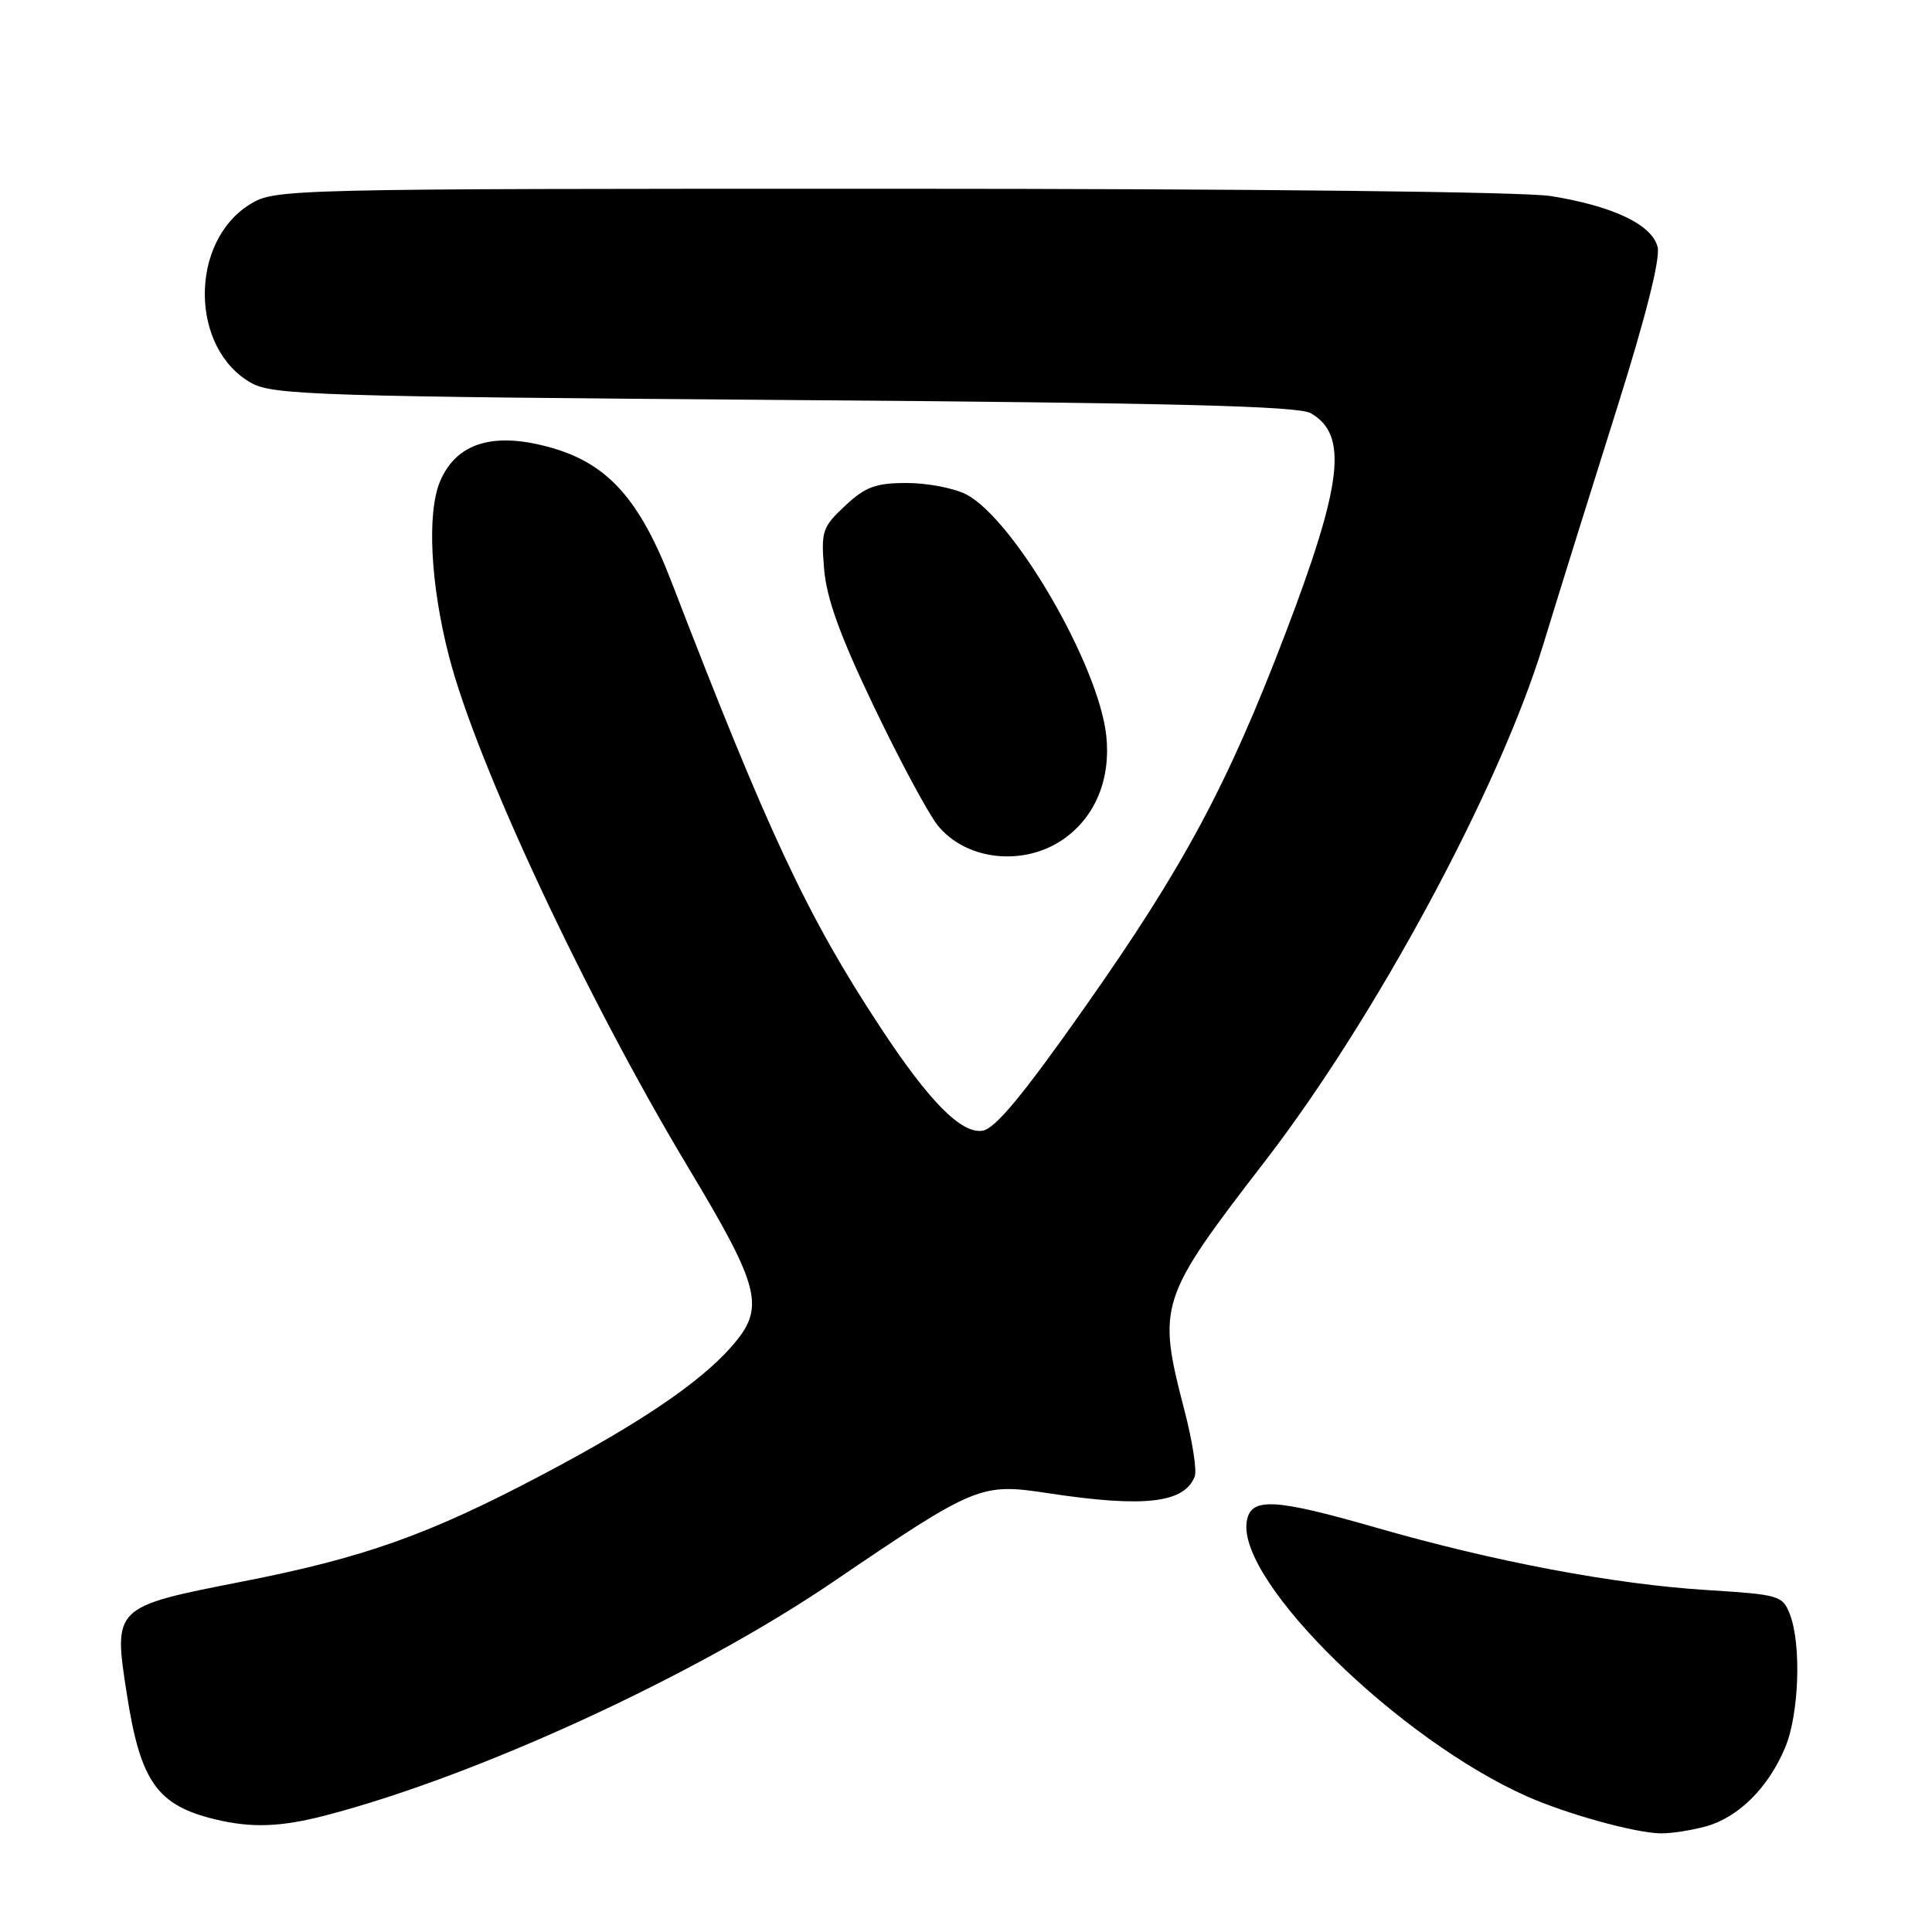<?xml version="1.0" encoding="UTF-8" standalone="no"?>
<!DOCTYPE svg PUBLIC "-//W3C//DTD SVG 1.1//EN" "http://www.w3.org/Graphics/SVG/1.1/DTD/svg11.dtd" >
<svg xmlns="http://www.w3.org/2000/svg" xmlns:xlink="http://www.w3.org/1999/xlink" version="1.1" viewBox="0 0 256 256">
 <g >
 <path fill="currentColor"
d=" M 226.06 242.00 C 230.37 240.80 234.33 236.86 236.55 231.54 C 238.39 227.14 238.71 217.90 237.17 213.91 C 236.21 211.42 235.75 211.29 226.33 210.70 C 213.95 209.94 198.02 206.94 182.24 202.39 C 168.69 198.50 165.66 198.37 165.19 201.67 C 164.05 209.66 185.40 230.54 202.40 238.06 C 207.62 240.37 216.57 242.85 220.00 242.93 C 221.38 242.96 224.10 242.54 226.06 242.00 Z  M 43.19 240.54 C 63.19 235.33 92.06 222.05 110.25 209.70 C 129.39 196.70 129.91 196.49 138.98 197.87 C 151.62 199.79 156.95 199.17 158.31 195.63 C 158.61 194.85 158.00 190.90 156.94 186.86 C 153.31 172.87 153.56 172.11 167.67 153.80 C 182.30 134.81 198.66 104.44 204.46 85.50 C 206.48 78.90 210.86 64.86 214.19 54.31 C 218.07 42.00 220.03 34.25 219.64 32.72 C 218.90 29.77 213.75 27.31 205.50 25.98 C 201.98 25.41 165.84 25.01 118.00 25.01 C 38.01 25.01 36.44 25.04 33.19 27.03 C 25.03 32.00 25.15 46.28 33.38 50.79 C 36.21 52.34 42.85 52.55 104.00 53.00 C 155.37 53.38 172.02 53.80 173.68 54.75 C 178.66 57.60 177.92 64.04 170.30 84.00 C 162.65 104.04 156.83 114.89 143.72 133.50 C 135.52 145.16 131.84 149.59 130.17 149.83 C 127.35 150.23 123.13 145.96 116.67 136.15 C 106.99 121.45 101.83 110.46 88.98 77.11 C 84.80 66.25 80.59 61.52 73.23 59.38 C 65.49 57.13 60.48 58.62 58.30 63.81 C 56.55 68.01 57.04 77.50 59.51 87.03 C 63.20 101.27 77.68 132.20 91.19 154.69 C 100.84 170.77 101.45 173.28 96.93 178.43 C 92.74 183.20 84.79 188.59 71.80 195.44 C 56.82 203.35 48.27 206.40 32.14 209.56 C 14.97 212.93 15.00 212.90 16.82 224.56 C 18.61 236.08 20.83 239.22 28.50 241.07 C 33.33 242.24 37.21 242.10 43.19 240.54 Z  M 141.00 111.13 C 145.16 108.18 147.19 103.21 146.59 97.50 C 145.59 88.13 134.36 68.79 128.01 65.50 C 126.41 64.68 122.87 64.00 120.16 64.00 C 116.04 64.00 114.67 64.50 111.98 67.02 C 108.96 69.84 108.78 70.38 109.20 75.41 C 109.53 79.33 111.32 84.28 115.81 93.65 C 119.19 100.72 122.99 107.78 124.23 109.34 C 128.00 114.05 135.73 114.87 141.00 111.13 Z "/>
</g>
</svg>